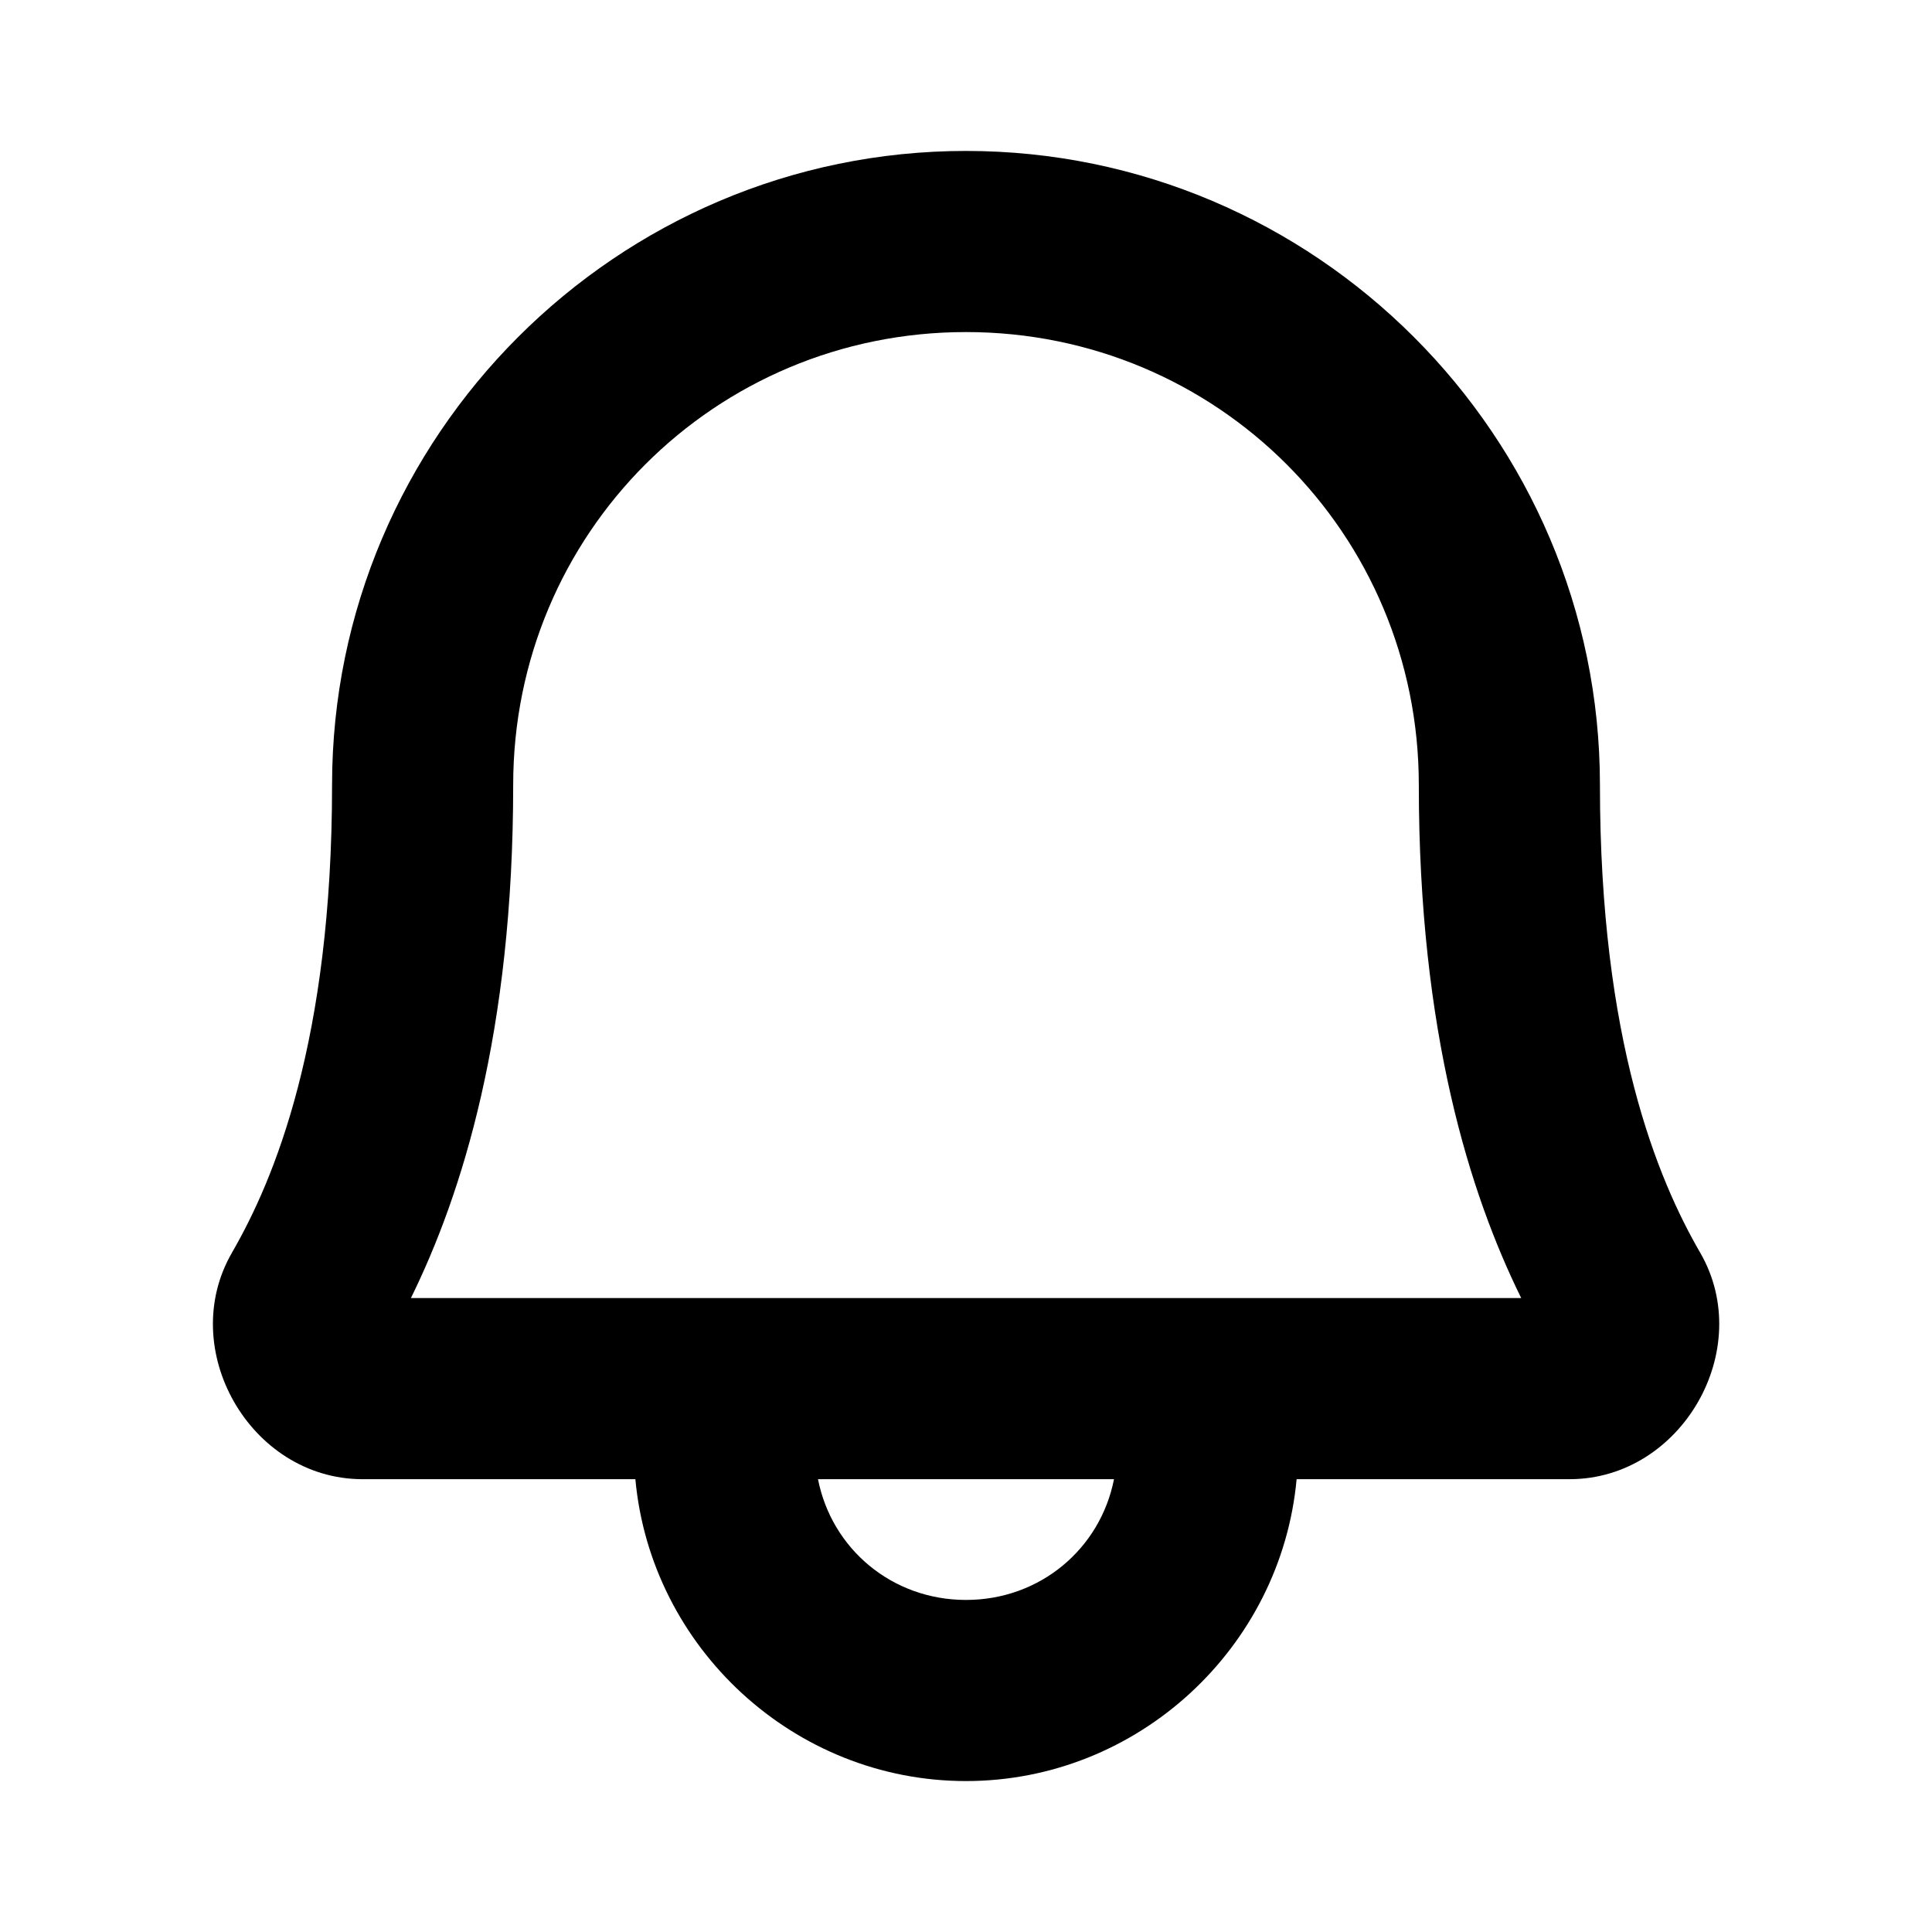 <svg xmlns="http://www.w3.org/2000/svg" viewBox="0 0 256 256"><path d="M128 20c-46.25 0-84 37.75-84 84 0 33.958-7.66 52.292-13.27 61.994l-.001.006c-7.387 12.794 2.426 29.911 17.199 30H84.19c2.046 22.309 21 40 43.809 40 22.81 0 41.763-17.691 43.809-40h36.234c14.792-.052 24.646-17.19 17.25-30l-.008-.012C219.668 156.285 212 137.966 212 104c0-46.25-37.75-84-84-84zm0 24c33.28 0 60 26.72 60 60 0 32.871 6.798 54.255 13.568 68H54.447C61.21 158.254 68 136.867 68 104c0-33.28 26.72-60 60-60zm-19.611 152h39.222c-1.812 9.218-9.796 16-19.611 16s-17.799-6.782-19.611-16z"/></svg>